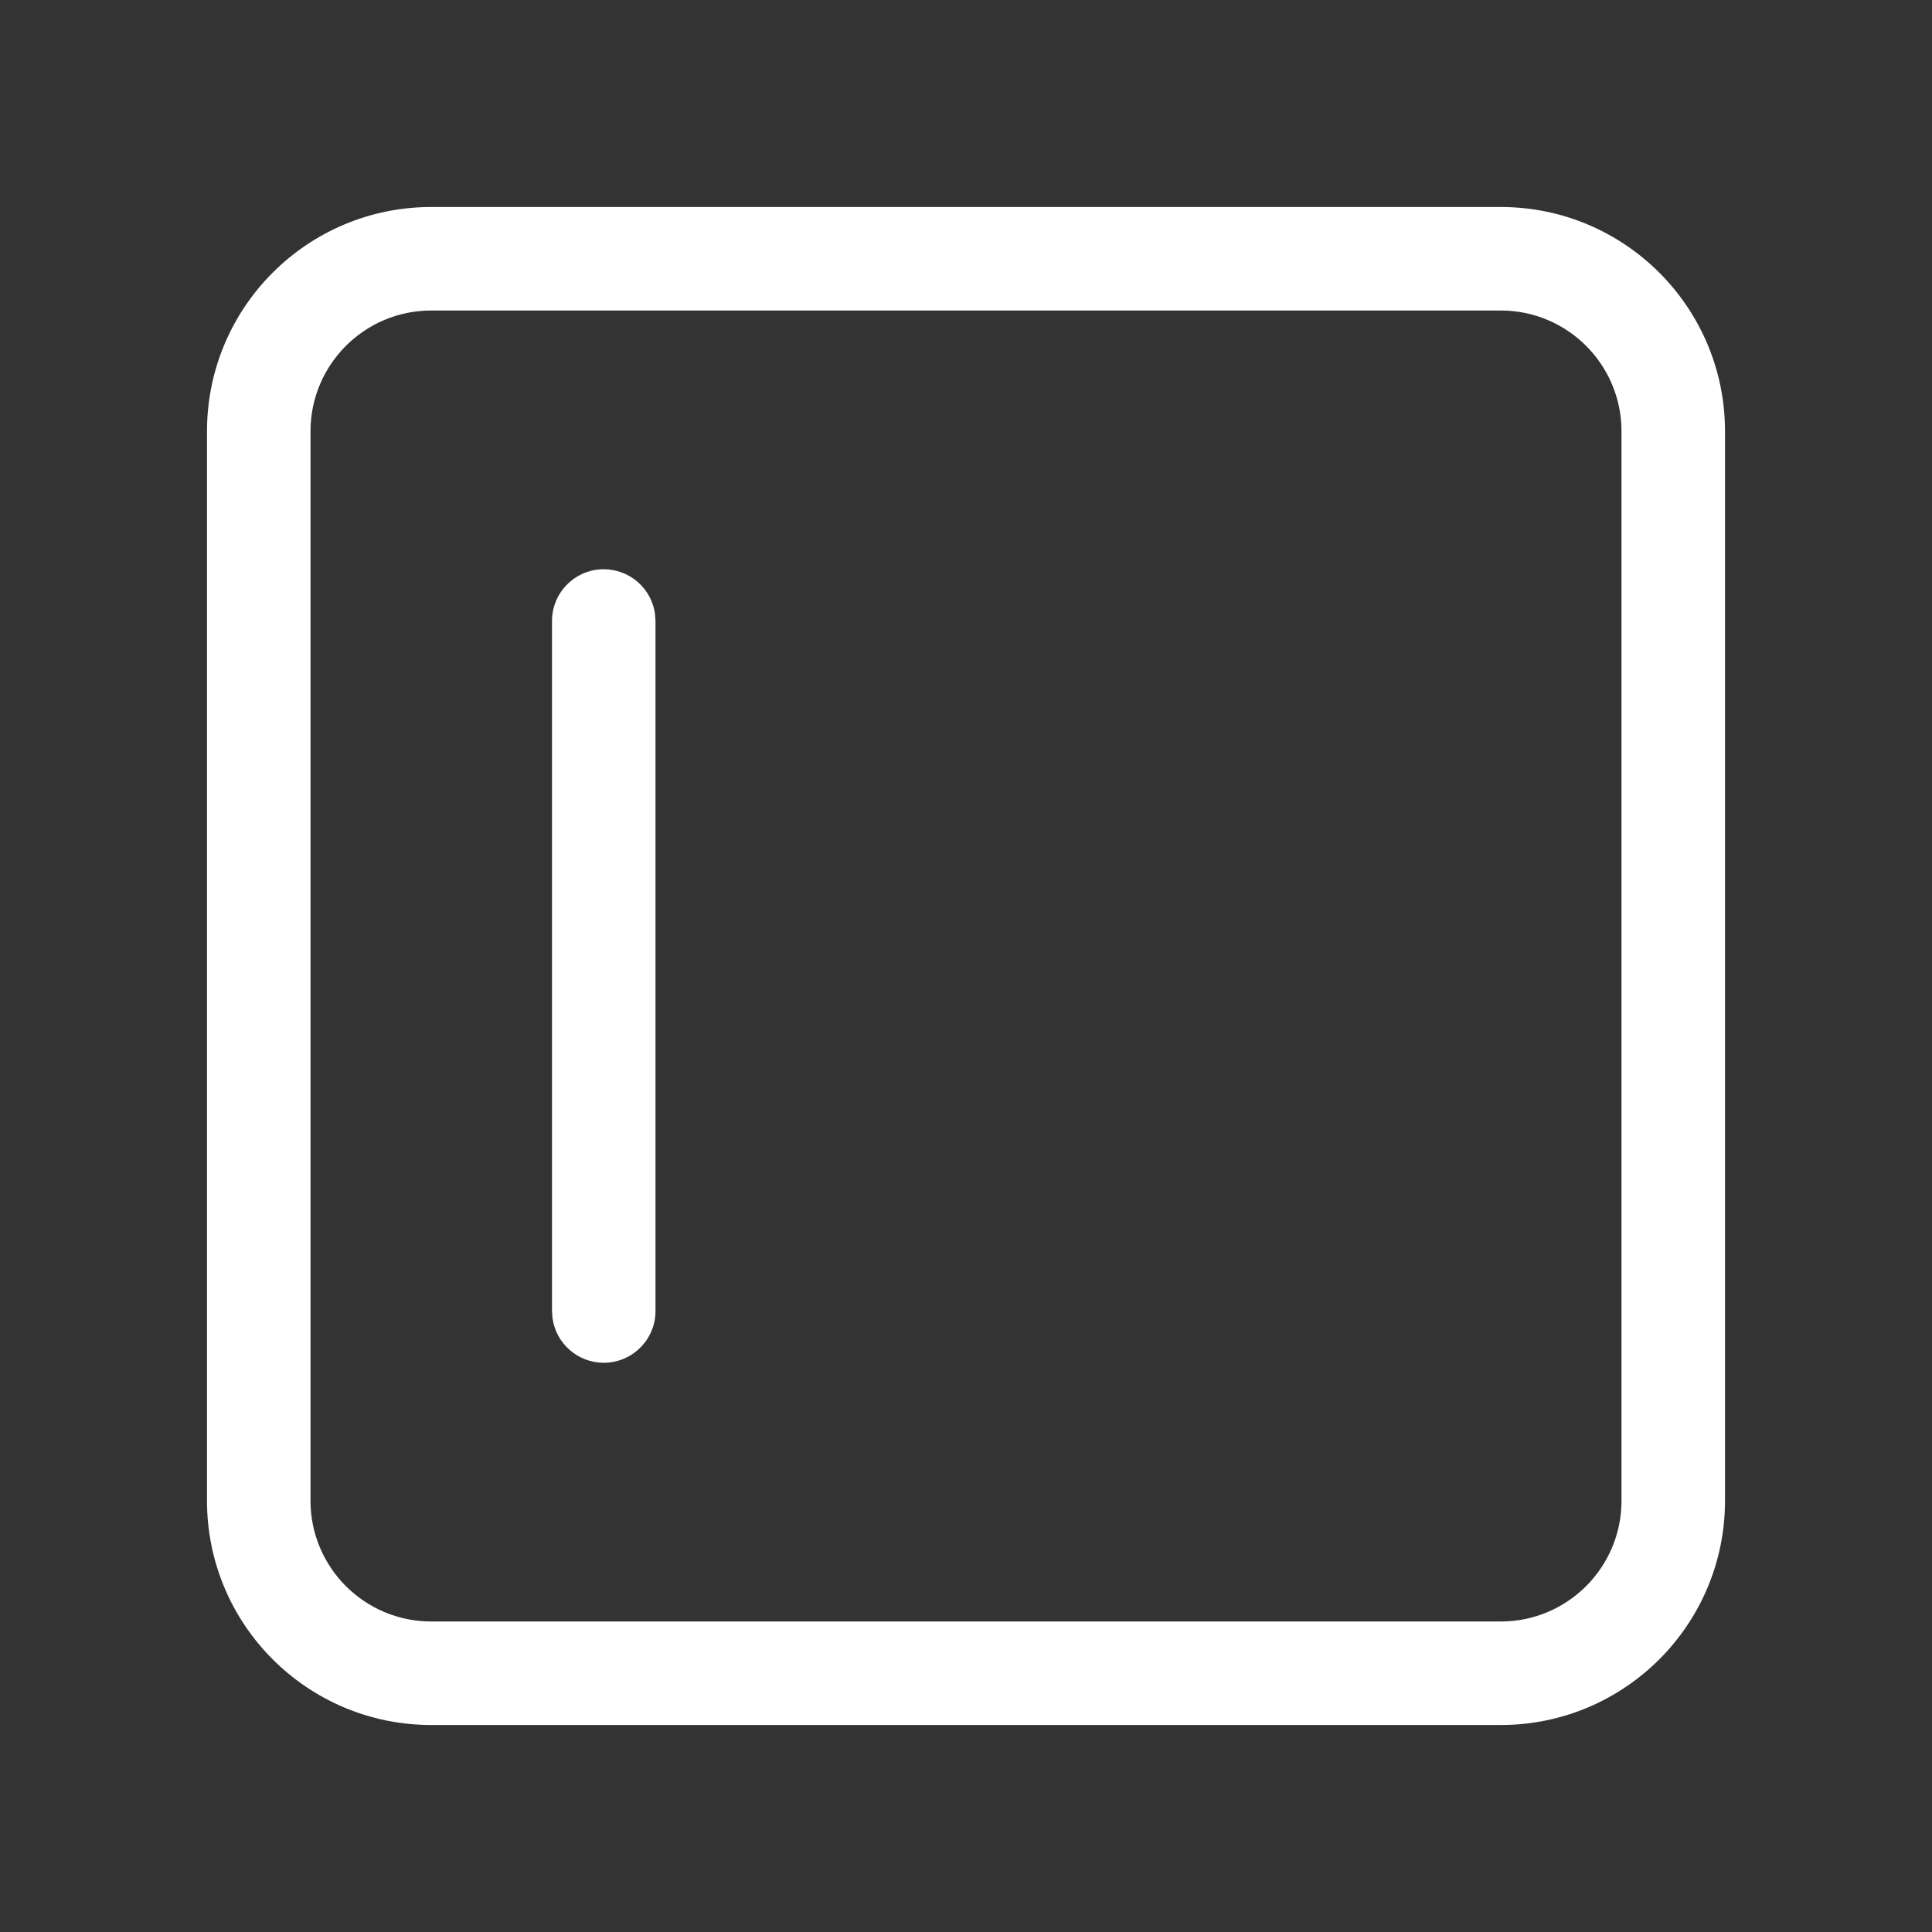 <svg width="28" height="28" viewBox="0 0 28 28" fill="none" xmlns="http://www.w3.org/2000/svg">
<rect x="0" y="0" width="28" height="28" fill="#333333" stroke="none"/>
<path d="M6.25 25C4.455 25 3 23.545 3 21.75V6.25C3 4.455 4.455 3 6.25 3H21.75C23.545 3 25 4.455 25 6.25V21.75C25 23.545 23.545 25 21.75 25H6.25ZM6.25 23.5H21.75C22.716 23.5 23.5 22.716 23.5 21.75V6.25C23.5 5.284 22.716 4.5 21.75 4.5H6.25C5.284 4.5 4.5 5.284 4.5 6.25V21.75C4.5 22.716 5.284 23.5 6.25 23.5ZM8.75 19.75C8.37 19.75 8.057 19.468 8.007 19.102L8 19V9C8 8.586 8.336 8.25 8.75 8.25C9.13 8.25 9.443 8.532 9.493 8.898L9.5 9V19C9.5 19.414 9.164 19.75 8.75 19.75Z" fill="#ffffff"/>
</svg>
